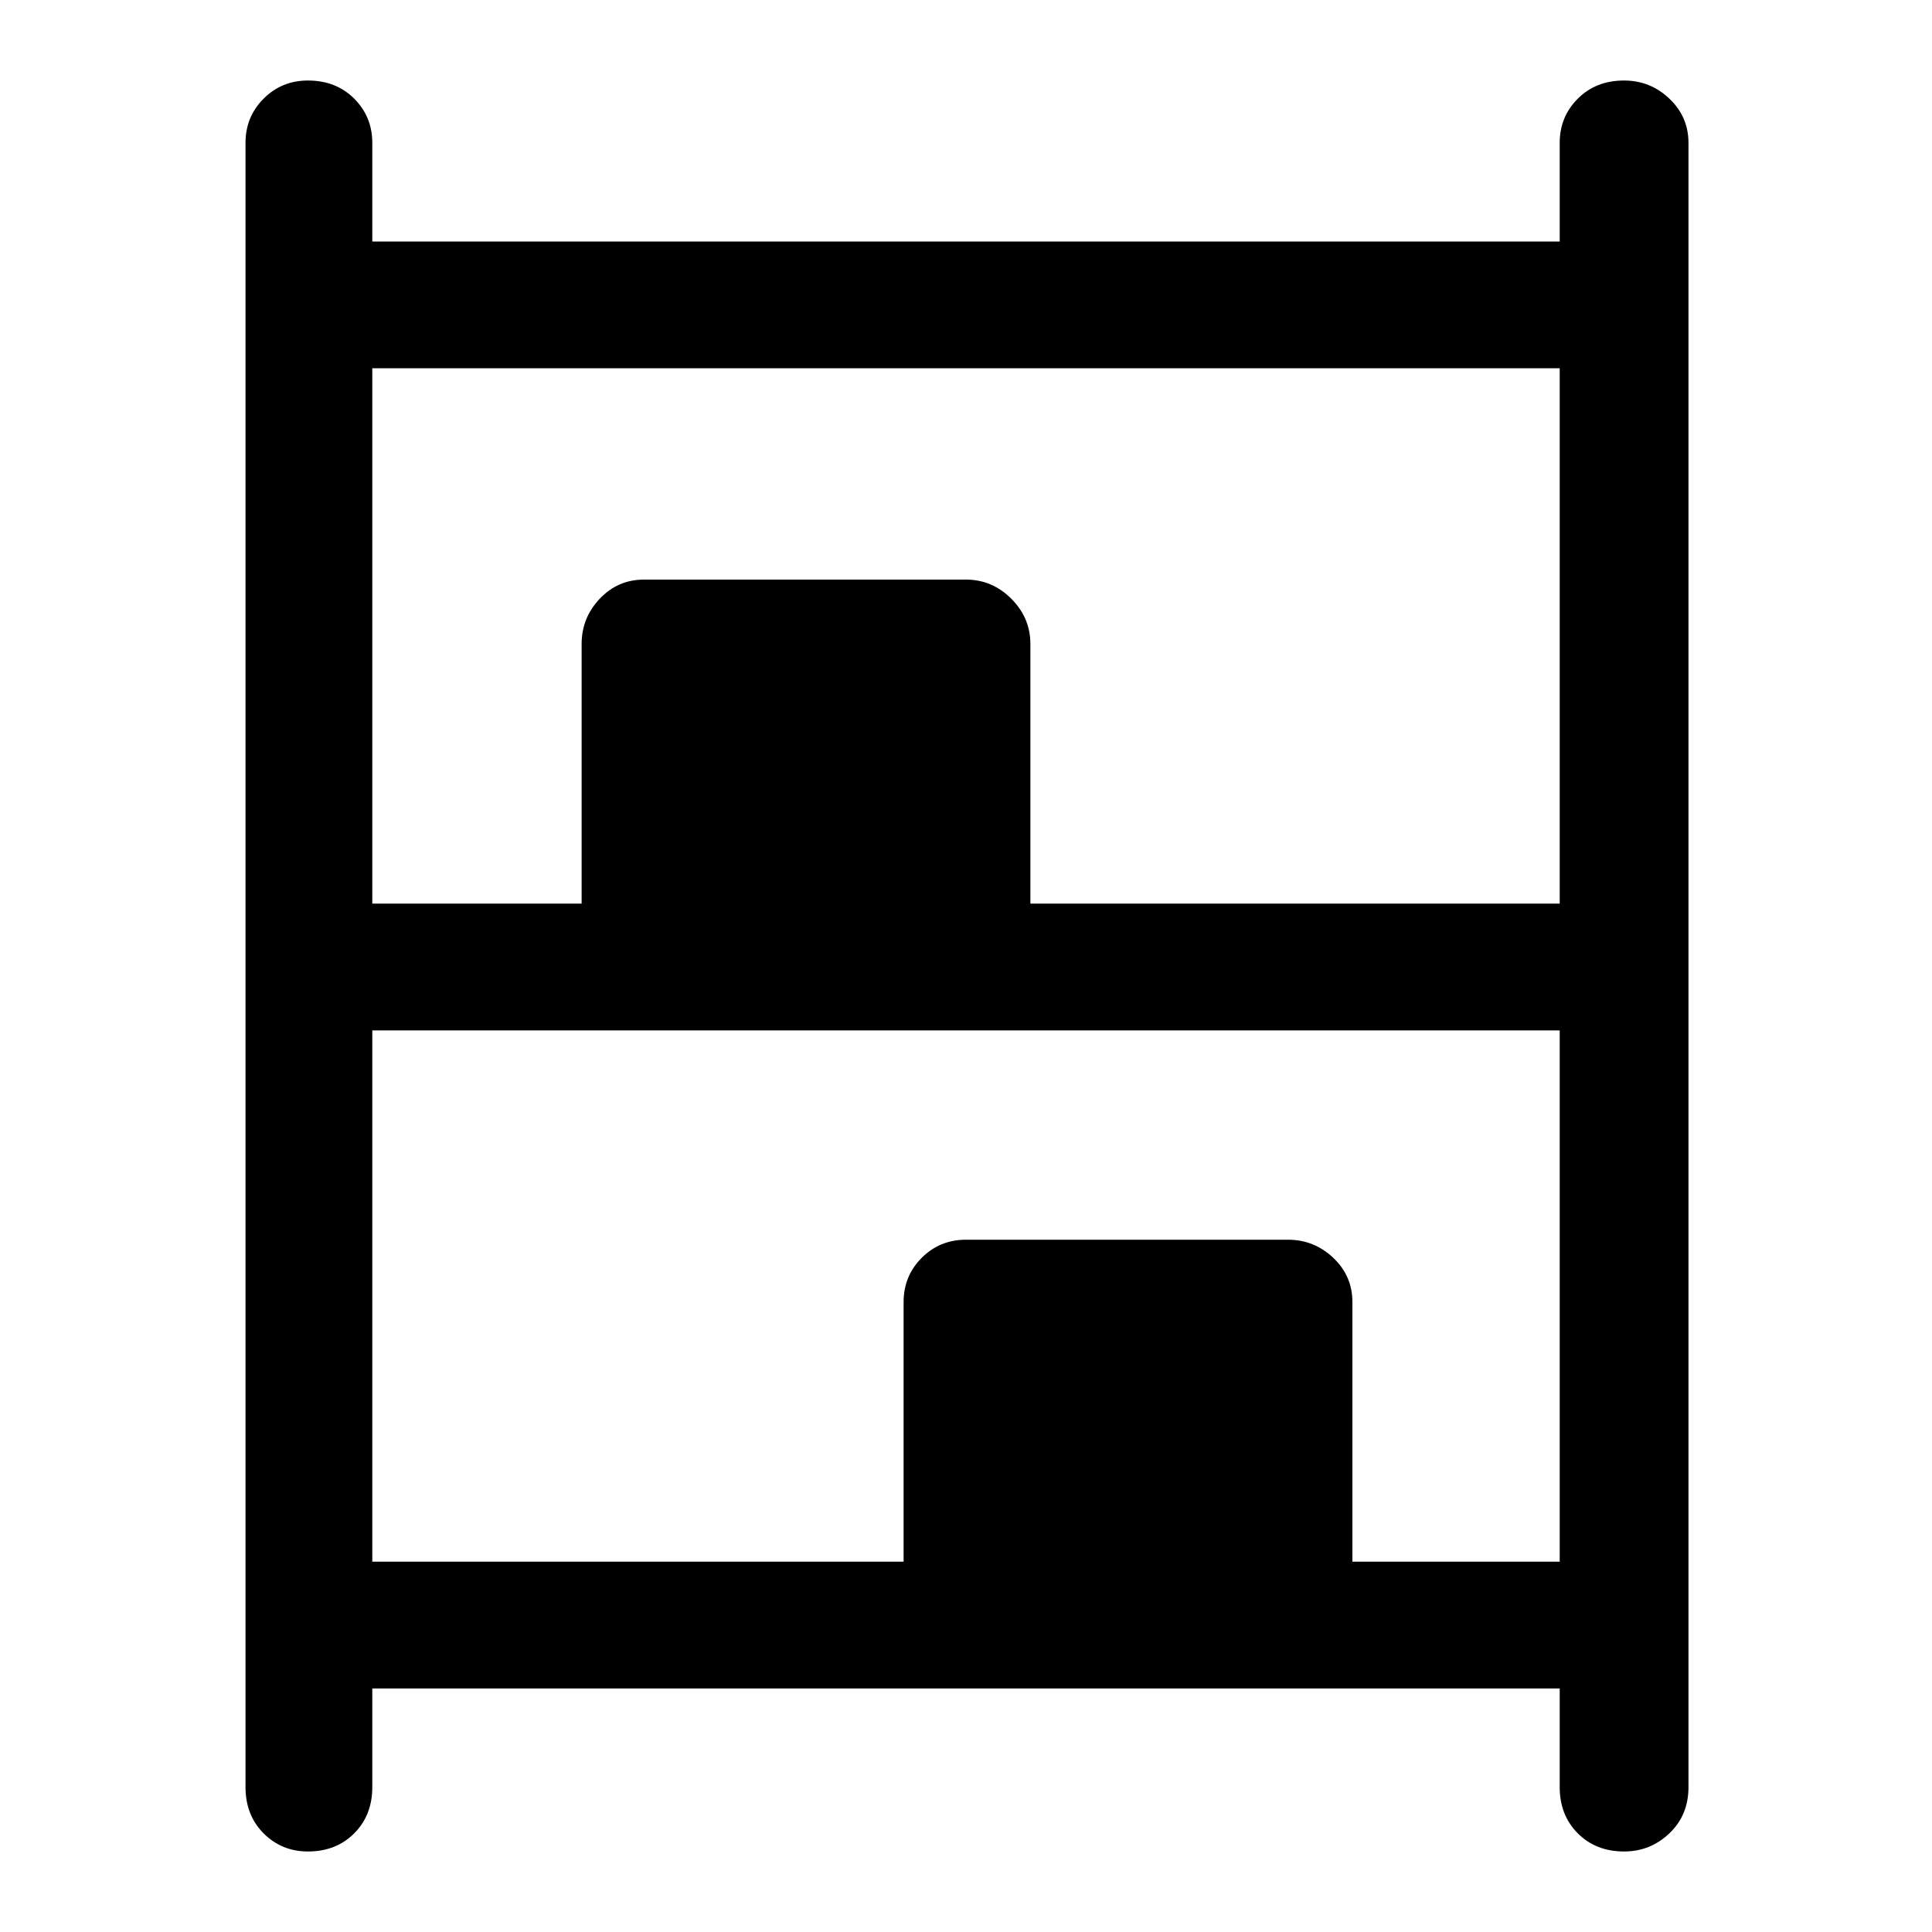 <svg xmlns="http://www.w3.org/2000/svg" height="40" width="40"><path d="M6.375 38.333q-.542 0-.917-.375T5.083 37V2.958q0-.541.375-.916t.917-.375q.583 0 .958.375t.375.916V5h24.584V2.958q0-.541.375-.916t.958-.375q.542 0 .937.375.396.375.396.916V37q0 .583-.396.958-.395.375-.937.375-.583 0-.958-.375T32.292 37v-2.042H7.708V37q0 .583-.375.958t-.958.375Zm1.333-19.625h4.334v-5.375q0-.541.375-.937t.916-.396H20q.542 0 .938.396.395.396.395.937v5.375h10.959V7.625H7.708Zm0 13.625h11v-5.375q0-.541.375-.916t.917-.375h6.667q.541 0 .937.375t.396.916v5.375h4.292v-11H7.708Z"/></svg>